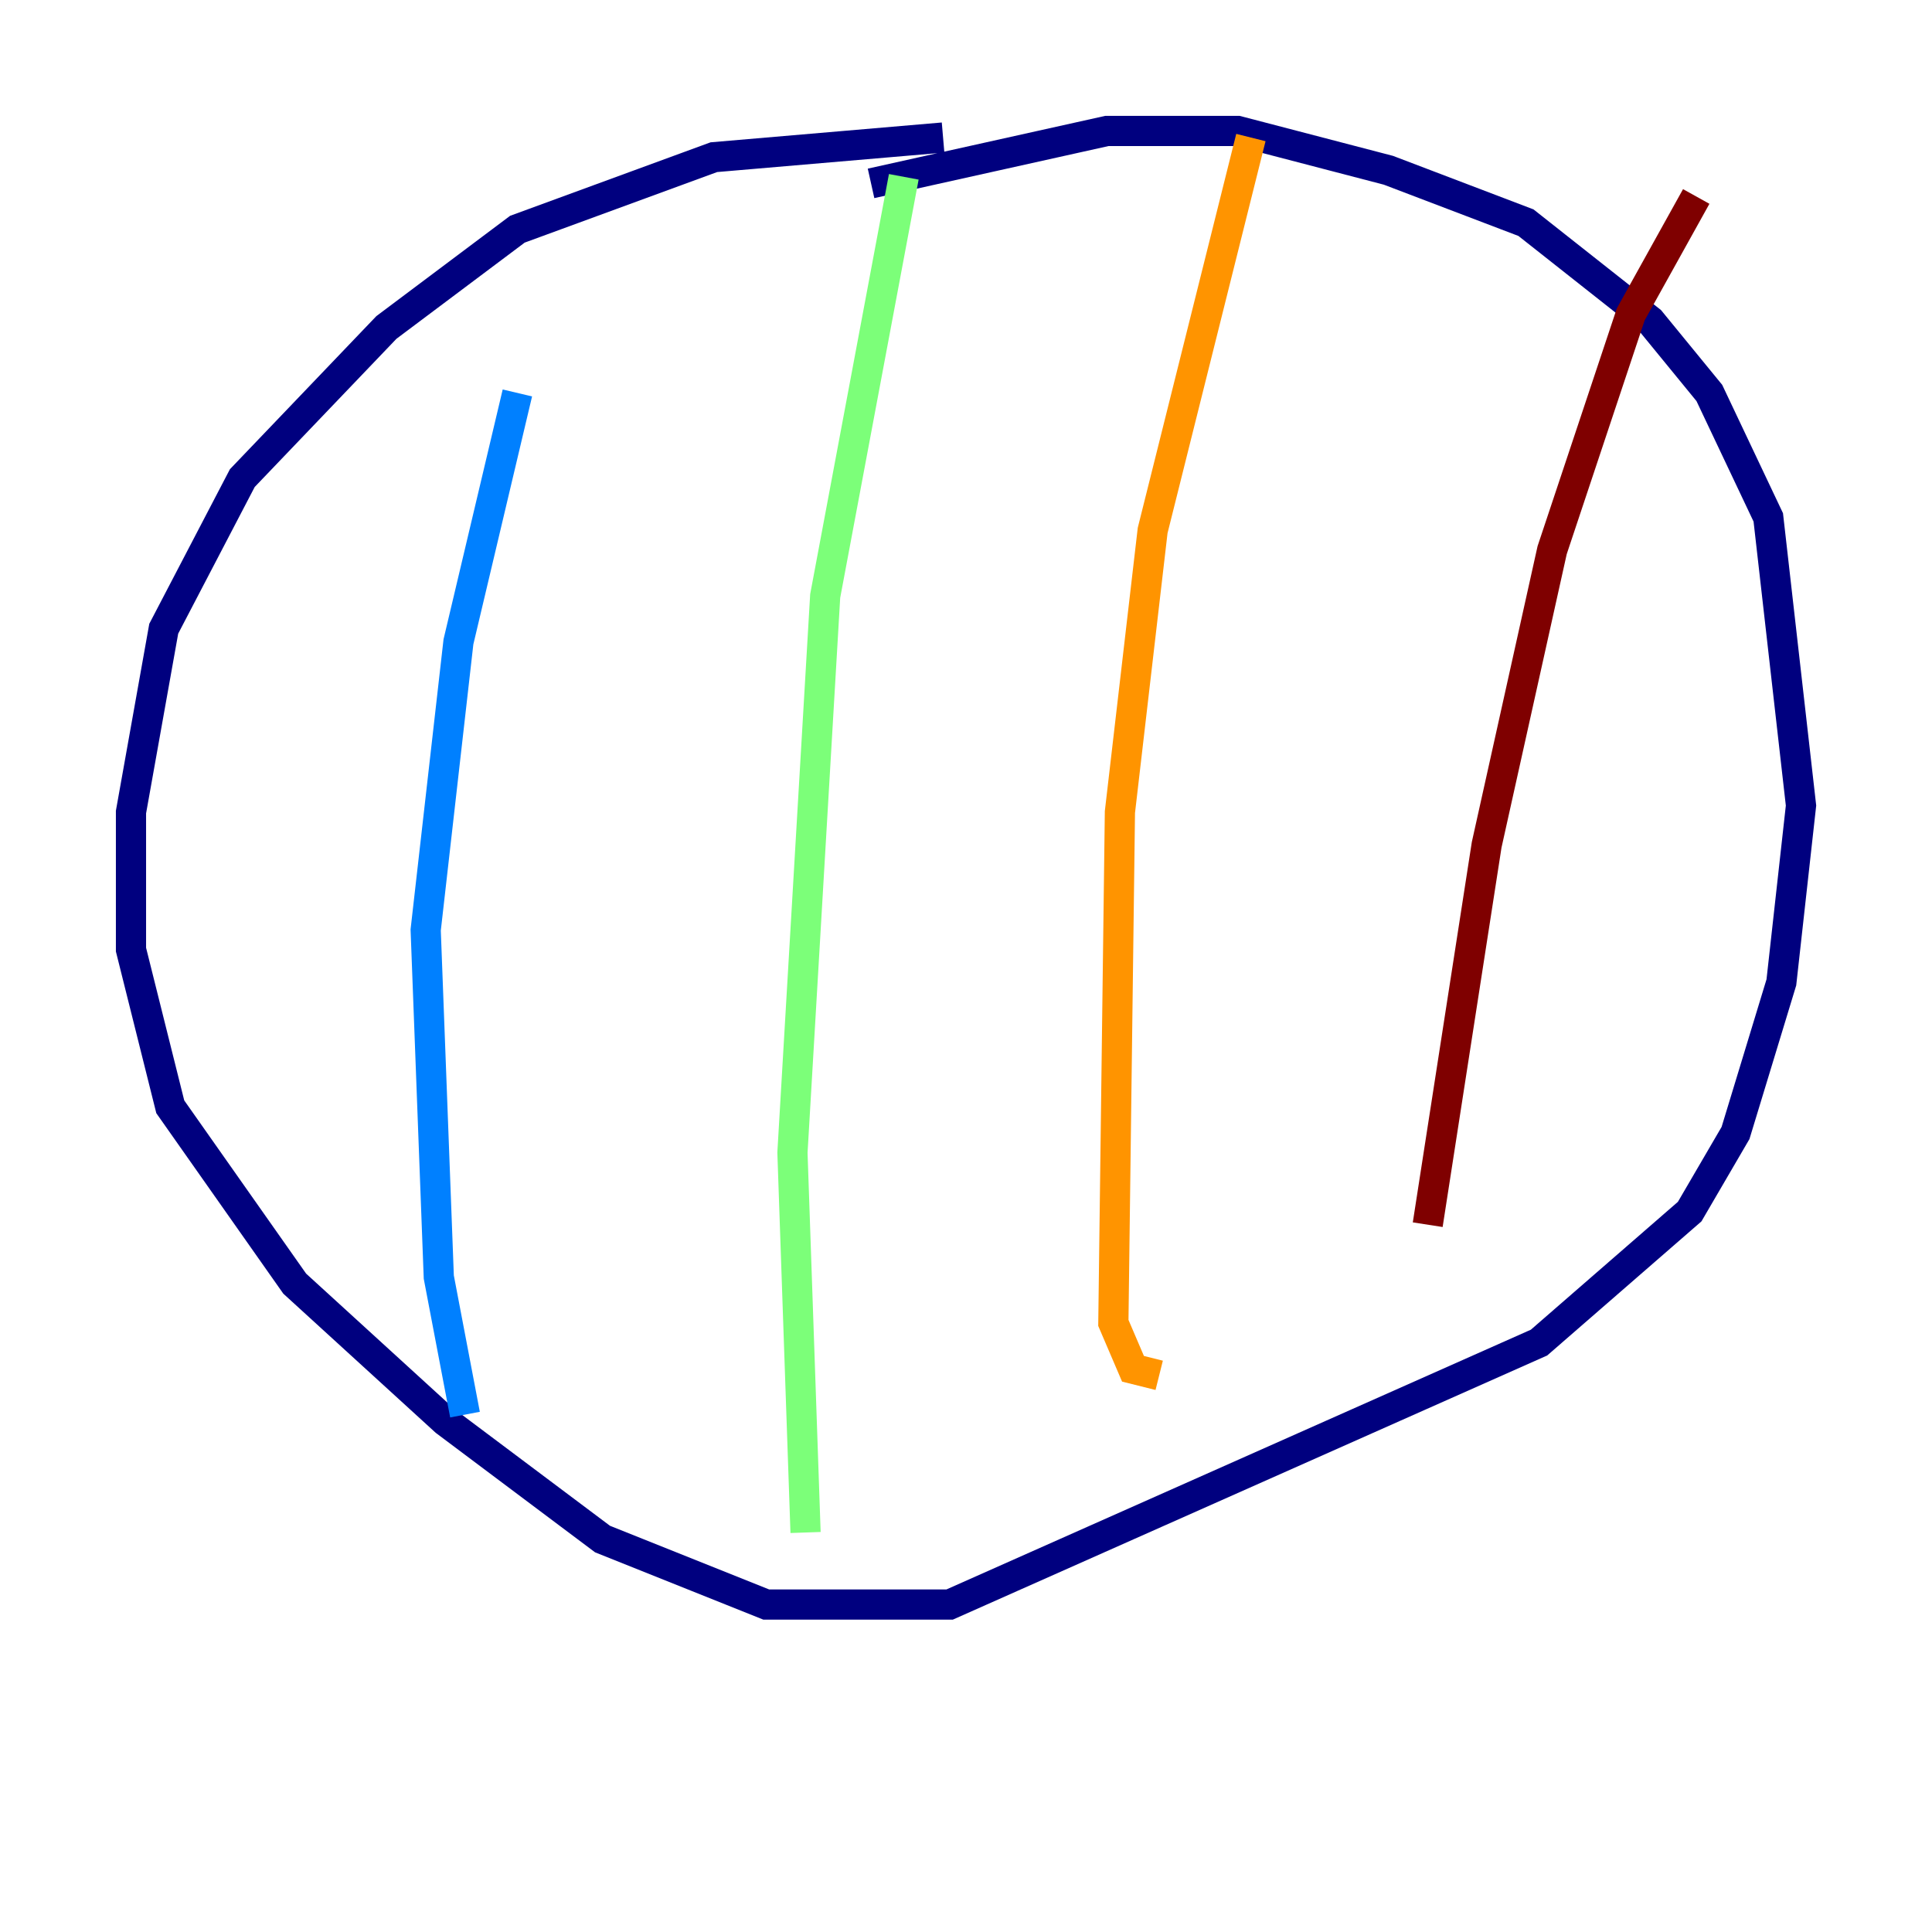 <?xml version="1.0" encoding="utf-8" ?>
<svg baseProfile="tiny" height="128" version="1.2" viewBox="0,0,128,128" width="128" xmlns="http://www.w3.org/2000/svg" xmlns:ev="http://www.w3.org/2001/xml-events" xmlns:xlink="http://www.w3.org/1999/xlink"><defs /><polyline fill="none" points="62.481,9.112 47.295,10.414 34.278,15.186 25.6,21.695 16.054,31.675 10.848,41.654 8.678,53.803 8.678,62.915 11.281,73.329 19.525,85.044 29.505,94.156 39.919,101.966 50.766,106.305 62.915,106.305 101.966,88.949 111.946,80.271 114.983,75.064 118.02,65.085 119.322,53.37 117.153,34.278 113.248,26.034 109.342,21.261 101.098,14.752 91.986,11.281 82.007,8.678 73.329,8.678 57.709,12.149" stroke="#00007f" stroke-width="2" /><polyline fill="none" points="34.278,26.034 30.373,42.522 28.203,61.614 29.071,84.61 30.807,93.722" stroke="#0080ff" stroke-width="2" /><polyline fill="none" points="59.878,11.715 54.671,39.485 52.502,76.366 53.37,101.532" stroke="#7cff79" stroke-width="2" /><polyline fill="none" points="82.875,9.112 76.366,35.146 74.197,53.803 73.763,87.647 75.064,90.685 76.8,91.119" stroke="#ff9400" stroke-width="2" /><polyline fill="none" points="112.38,13.017 108.041,20.827 102.834,36.447 98.495,55.973 94.59,81.139" stroke="#7f0000" stroke-width="2" /></svg>
